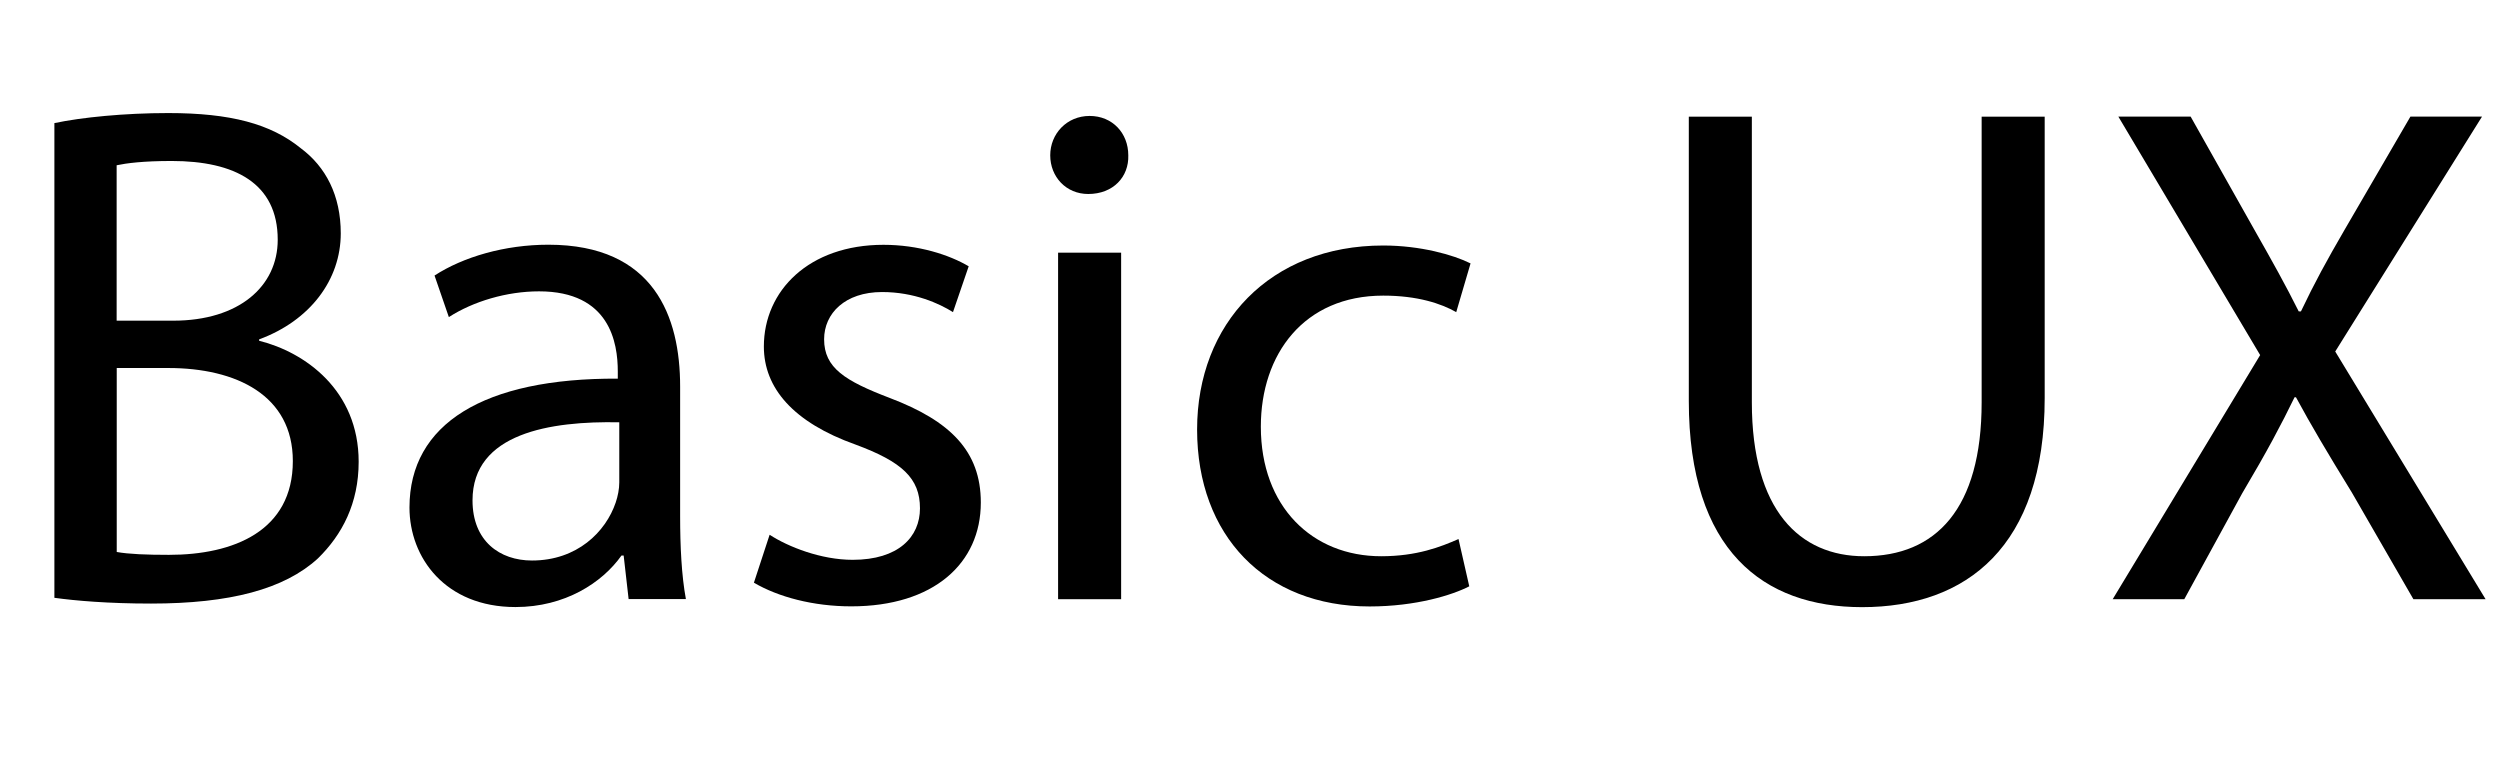 <?xml version="1.0" encoding="UTF-8"?><svg id="Layer_1" xmlns="http://www.w3.org/2000/svg" width="251.42" height="78.26" viewBox="0 0 251.42 78.26"><path d="m5.47,12.38c2.74-.58,7.06-1.01,11.45-1.01,6.26,0,10.3,1.08,13.32,3.53,2.52,1.87,4.03,4.75,4.03,8.57,0,4.68-3.1,8.78-8.21,10.66v.14c4.61,1.15,10.01,4.97,10.01,12.17,0,4.18-1.66,7.34-4.1,9.72-3.38,3.1-8.86,4.54-16.78,4.54-4.32,0-7.63-.29-9.72-.58V12.38Zm6.26,19.87h5.69c6.62,0,10.51-3.46,10.51-8.14,0-5.69-4.32-7.92-10.66-7.92-2.88,0-4.54.22-5.54.43v15.62Zm0,23.26c1.22.22,3.02.29,5.26.29,6.48,0,12.46-2.38,12.46-9.43,0-6.62-5.69-9.36-12.53-9.36h-5.18v18.51Z"/><path d="m63.22,60.26l-.5-4.39h-.22c-1.94,2.74-5.69,5.18-10.66,5.18-7.06,0-10.66-4.97-10.66-10.01,0-8.42,7.49-13.03,20.95-12.96v-.72c0-2.88-.79-8.06-7.92-8.06-3.24,0-6.62,1.01-9.07,2.59l-1.44-4.18c2.88-1.87,7.06-3.1,11.45-3.1,10.66,0,13.25,7.27,13.25,14.26v13.03c0,3.02.14,5.98.58,8.35h-5.76Zm-.94-17.79c-6.91-.14-14.76,1.08-14.76,7.85,0,4.1,2.74,6.05,5.98,6.05,4.54,0,7.42-2.88,8.42-5.83.22-.65.36-1.37.36-2.02v-6.05Z"/><path d="m77.4,53.78c1.87,1.22,5.18,2.52,8.35,2.52,4.61,0,6.77-2.3,6.77-5.18,0-3.02-1.8-4.68-6.48-6.41-6.26-2.23-9.22-5.69-9.22-9.86,0-5.62,4.54-10.23,12.03-10.23,3.53,0,6.62,1.01,8.57,2.16l-1.58,4.61c-1.37-.86-3.89-2.02-7.13-2.02-3.74,0-5.83,2.16-5.83,4.75,0,2.88,2.09,4.18,6.62,5.91,6.05,2.3,9.14,5.33,9.14,10.51,0,6.12-4.75,10.44-13.03,10.44-3.82,0-7.34-.94-9.79-2.38l1.58-4.82Z"/><path d="m113.47,15.62c.07,2.16-1.51,3.89-4.03,3.89-2.23,0-3.82-1.73-3.82-3.89s1.66-3.96,3.96-3.96,3.89,1.73,3.89,3.96Zm-7.06,44.64V25.41h6.34v34.85h-6.34Z"/><path d="m147.75,58.97c-1.66.86-5.33,2.02-10.01,2.02-10.51,0-17.35-7.13-17.35-17.79s7.34-18.51,18.72-18.51c3.74,0,7.06.94,8.78,1.8l-1.44,4.9c-1.51-.86-3.89-1.66-7.34-1.66-7.99,0-12.31,5.9-12.31,13.18,0,8.06,5.18,13.03,12.1,13.03,3.6,0,5.98-.94,7.78-1.73l1.08,4.75Z"/><path d="m176.18,11.73v28.73c0,10.87,4.82,15.48,11.3,15.48,7.2,0,11.81-4.75,11.81-15.48V11.73h6.34v28.3c0,14.91-7.85,21.03-18.36,21.03-9.94,0-17.43-5.69-17.43-20.74V11.73h6.34Z"/><path d="m242.71,60.26l-6.19-10.73c-2.52-4.1-4.1-6.77-5.62-9.58h-.14c-1.37,2.81-2.74,5.4-5.26,9.65l-5.83,10.66h-7.2l14.83-24.55-14.26-23.98h7.27l6.41,11.38c1.8,3.17,3.17,5.62,4.46,8.21h.22c1.37-2.88,2.59-5.11,4.39-8.21l6.62-11.38h7.2l-14.76,23.62,15.12,24.91h-7.27Z"/></svg>